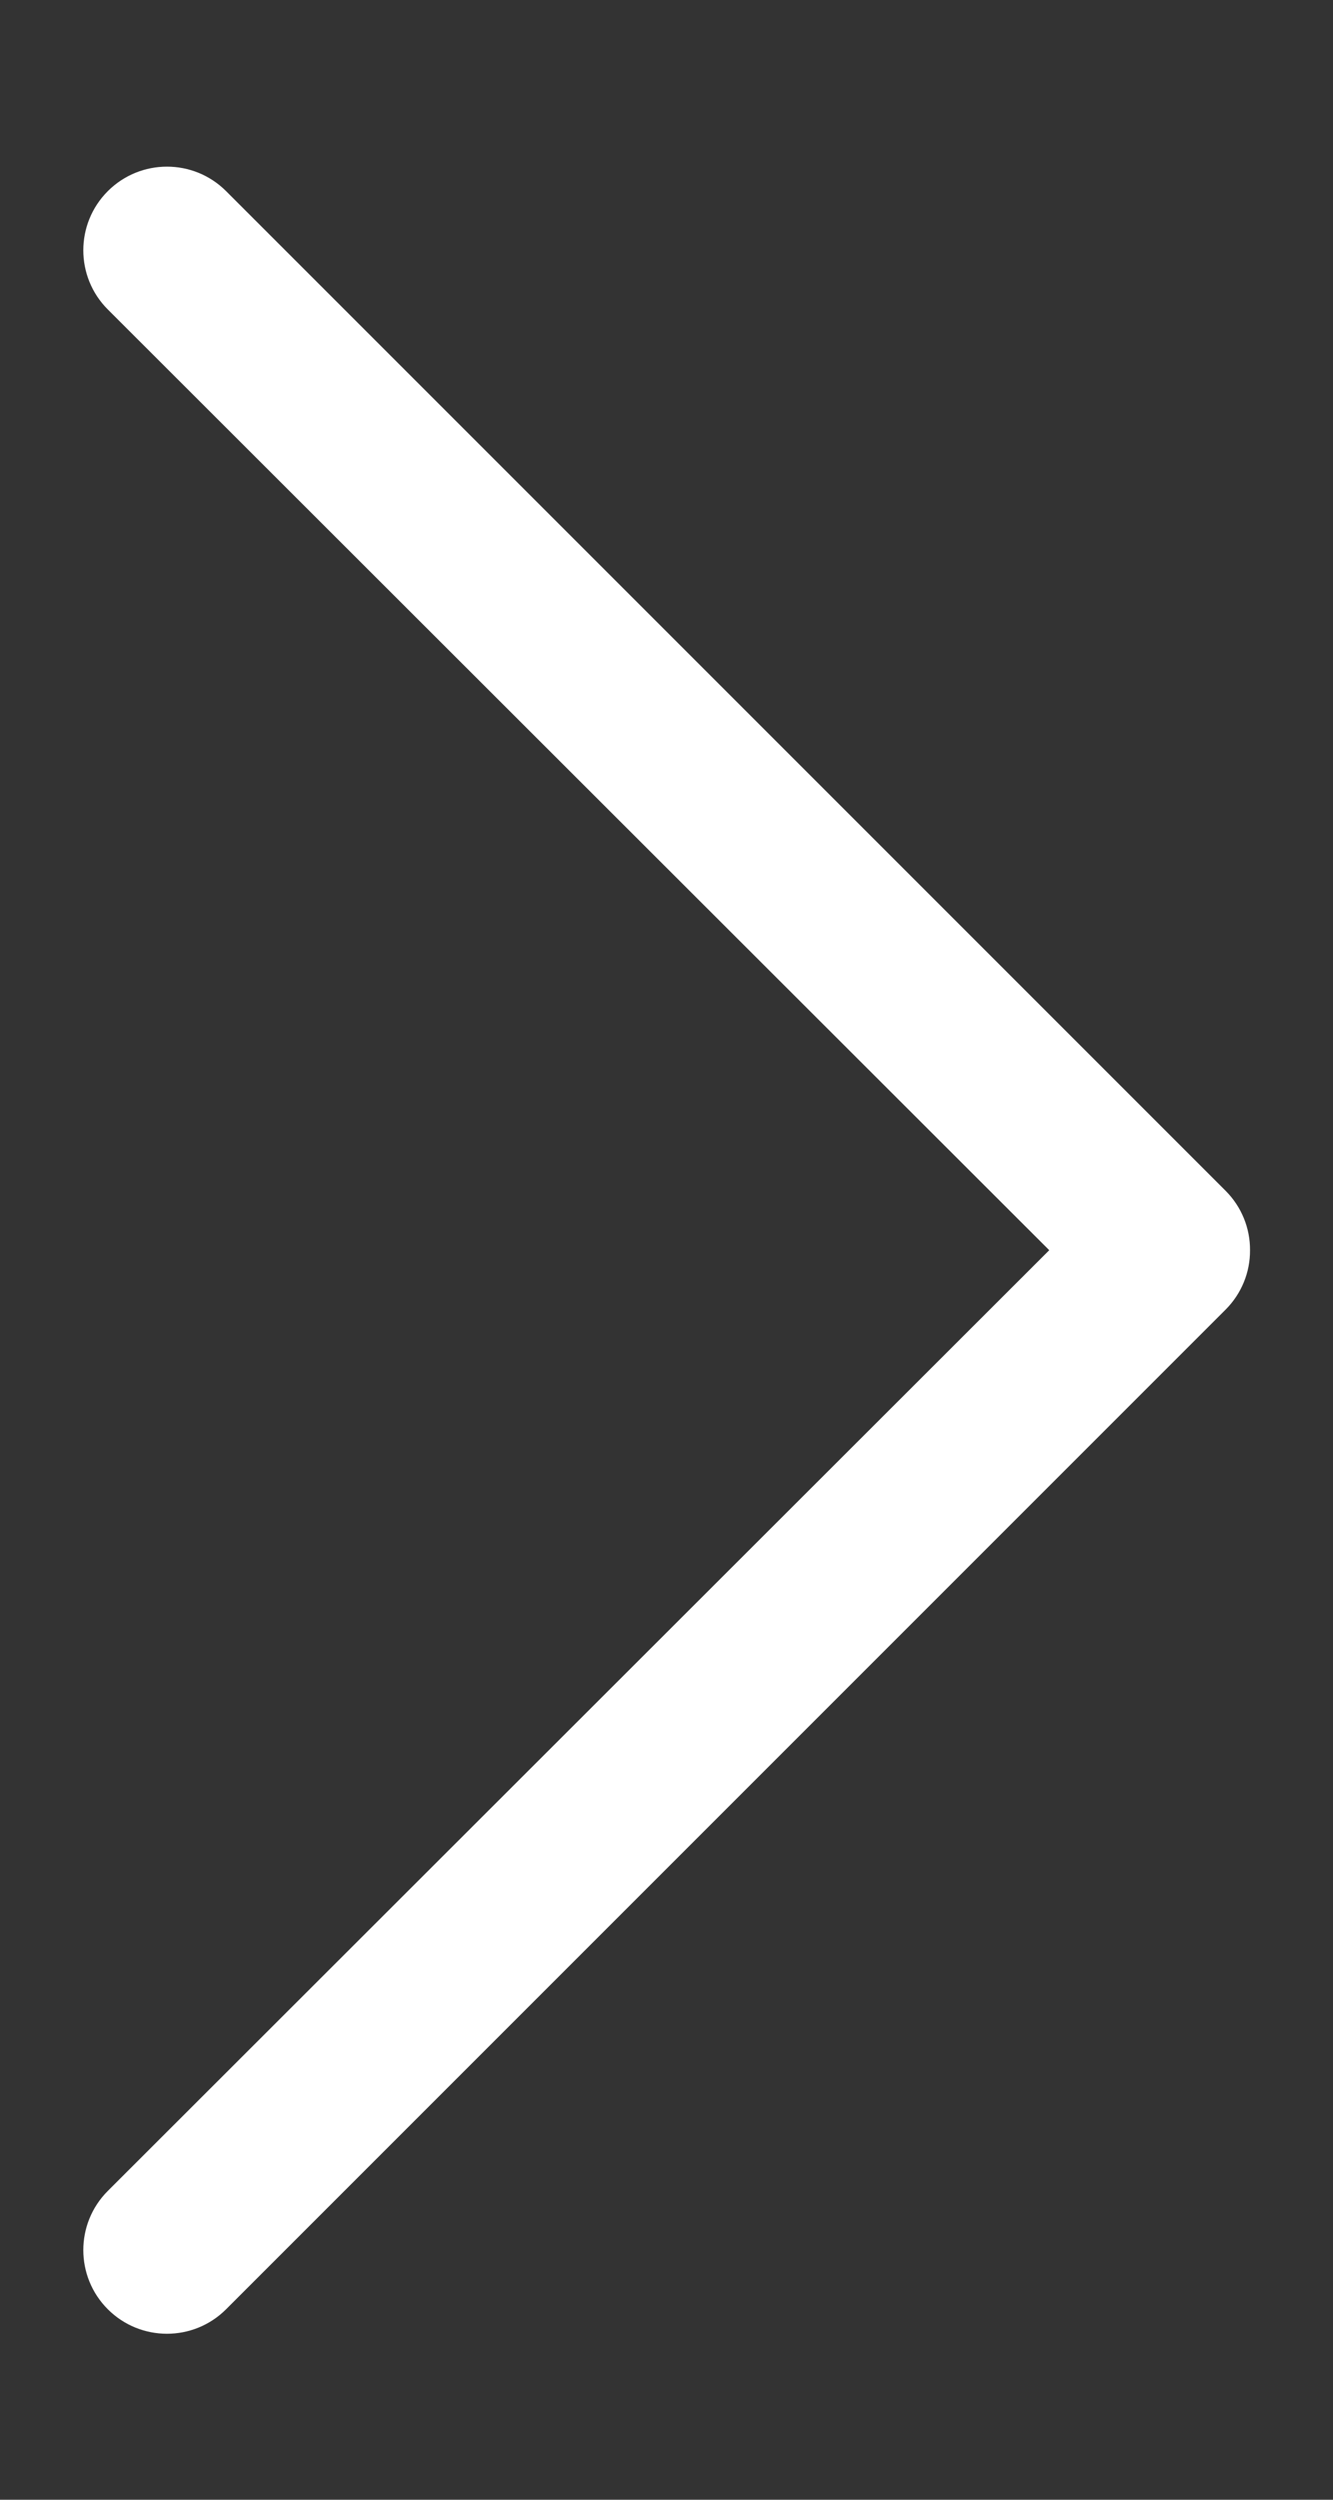 <?xml version="1.0" encoding="UTF-8"?>
<svg width="16px" height="30px" viewBox="0 0 16 30" version="1.1" xmlns="http://www.w3.org/2000/svg" xmlns:xlink="http://www.w3.org/1999/xlink">
    <rect x="0" y="0" width="16" height="30" fill="#333333" stroke="none"/>
    <!-- Generator: Sketch 53 (72520) - https://sketchapp.com -->
    <title>arrow-right</title>
    <desc>Created with Sketch.</desc>
    <g id="arrow-right" stroke="none" stroke-width="1" fill="none" fill-rule="evenodd">
        <path d="M8.002,22.006 C7.736,22.008 7.481,21.903 7.292,21.716 L-4.708,9.716 C-5.1,9.324 -5.1,8.688 -4.708,8.296 C-4.316,7.904 -3.68,7.904 -3.288,8.296 L8.002,19.596 L19.292,8.296 C19.684,7.904 20.32,7.904 20.712,8.296 C21.104,8.688 21.104,9.324 20.712,9.716 L8.712,21.716 C8.523,21.903 8.268,22.008 8.002,22.006 Z" id="Shape" fill="#FFFFFF" fill-rule="nonzero" transform="translate(8.002, 15.004) rotate(-90) translate(-8.002, -15.004) "></path>
    </g>
</svg>
